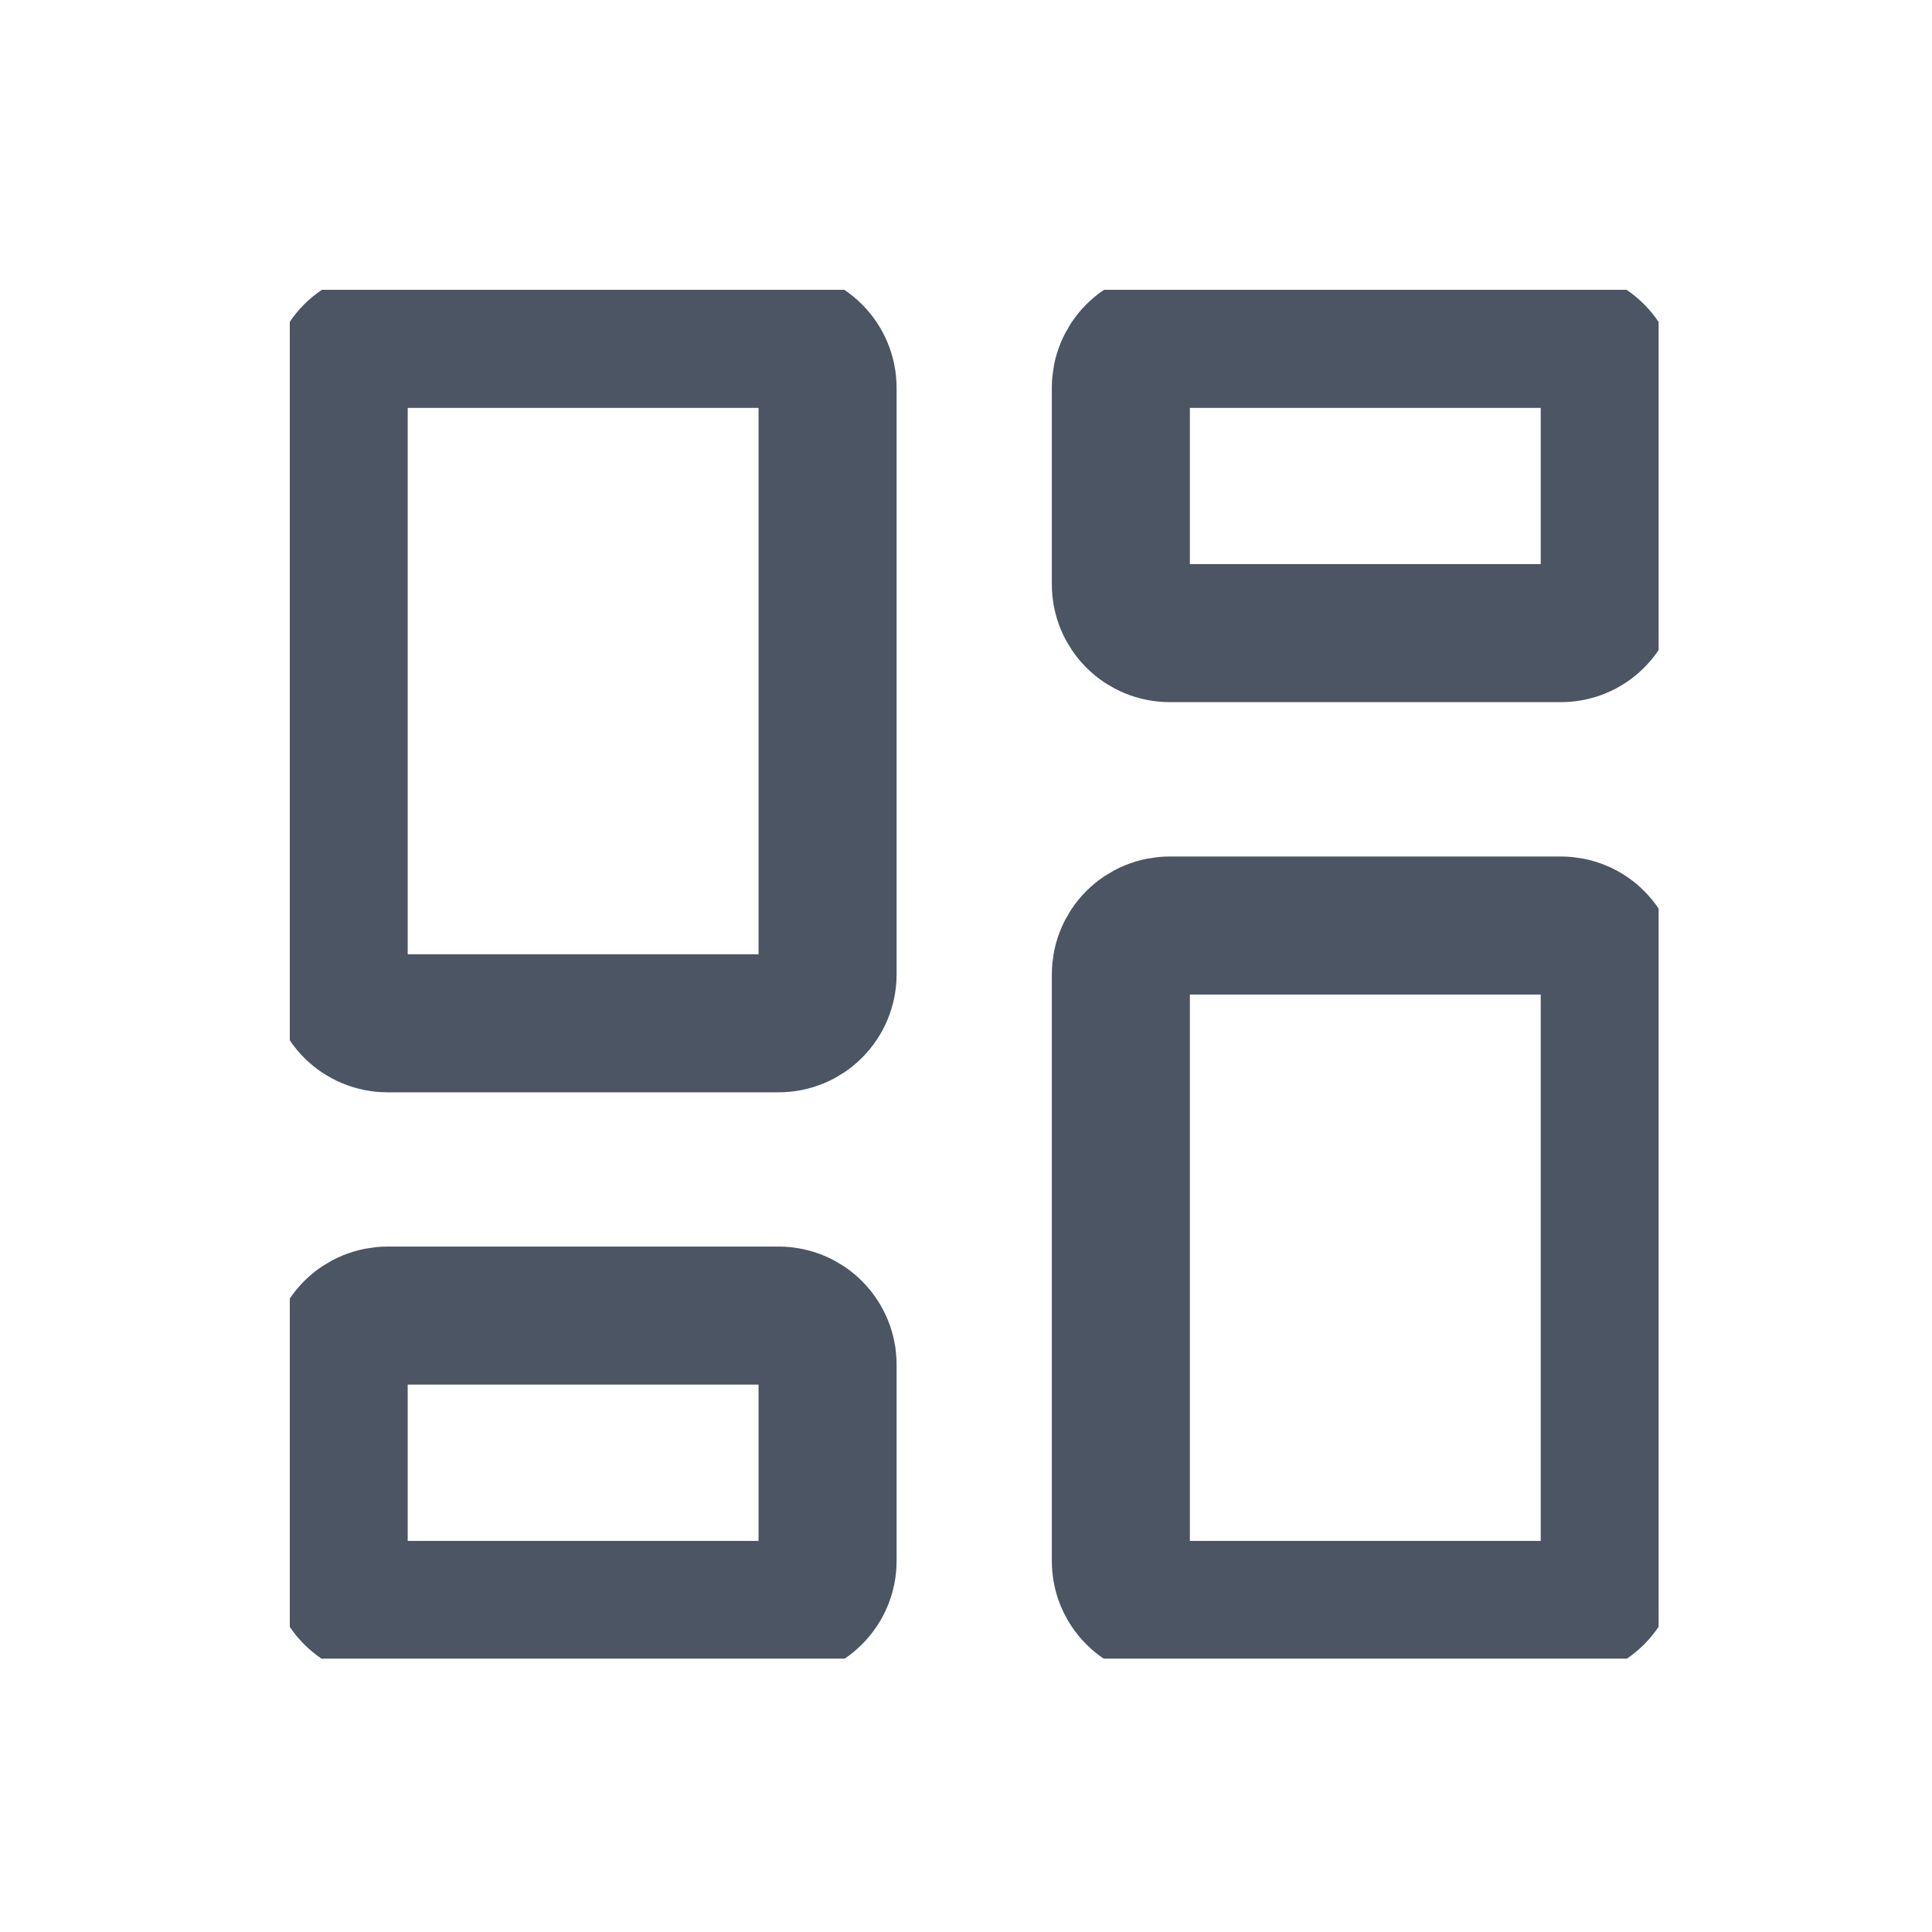 <svg width="20" height="20" viewBox="0 0 20 20" fill="none" xmlns="http://www.w3.org/2000/svg">
<g clip-path="url(#clip0_4975_1024)">
<path d="M16.158 9.581H12.109C11.975 9.581 11.846 9.634 11.751 9.729C11.656 9.824 11.603 9.953 11.603 10.087V16.16C11.603 16.294 11.656 16.422 11.751 16.517C11.846 16.612 11.975 16.666 12.109 16.666H16.158C16.292 16.666 16.421 16.612 16.515 16.517C16.61 16.422 16.664 16.294 16.664 16.16V10.087C16.664 9.953 16.61 9.824 16.515 9.729C16.421 9.634 16.292 9.581 16.158 9.581ZM16.158 3.508H12.109C11.975 3.508 11.846 3.561 11.751 3.656C11.656 3.751 11.603 3.88 11.603 4.014V6.048C11.603 6.183 11.656 6.311 11.751 6.406C11.846 6.501 11.975 6.554 12.109 6.554H16.158C16.292 6.554 16.421 6.501 16.515 6.406C16.61 6.311 16.664 6.183 16.664 6.048V4.014C16.664 3.88 16.61 3.751 16.515 3.656C16.421 3.561 16.292 3.508 16.158 3.508ZM8.06 3.508H4.012C3.878 3.508 3.749 3.561 3.654 3.656C3.559 3.751 3.506 3.88 3.506 4.014V10.087C3.506 10.221 3.559 10.35 3.654 10.445C3.749 10.54 3.878 10.593 4.012 10.593H8.06C8.195 10.593 8.323 10.54 8.418 10.445C8.513 10.35 8.567 10.221 8.567 10.087V4.014C8.567 3.88 8.513 3.751 8.418 3.656C8.323 3.561 8.195 3.508 8.06 3.508ZM8.06 13.619H4.012C3.878 13.619 3.749 13.672 3.654 13.767C3.559 13.862 3.506 13.991 3.506 14.125V16.16C3.506 16.294 3.559 16.422 3.654 16.517C3.749 16.612 3.878 16.666 4.012 16.666H8.06C8.195 16.666 8.323 16.612 8.418 16.517C8.513 16.422 8.567 16.294 8.567 16.16V14.125C8.567 13.991 8.513 13.862 8.418 13.767C8.323 13.672 8.195 13.619 8.06 13.619Z" stroke="#4B5563" stroke-width="1.429" stroke-linecap="round" stroke-linejoin="round"/>
</g>
<defs>
<clipPath id="clip0_4975_1024">
<rect width="14.17" height="14.17" fill="white" transform="translate(3 3)"/>
</clipPath>
</defs>
</svg>

